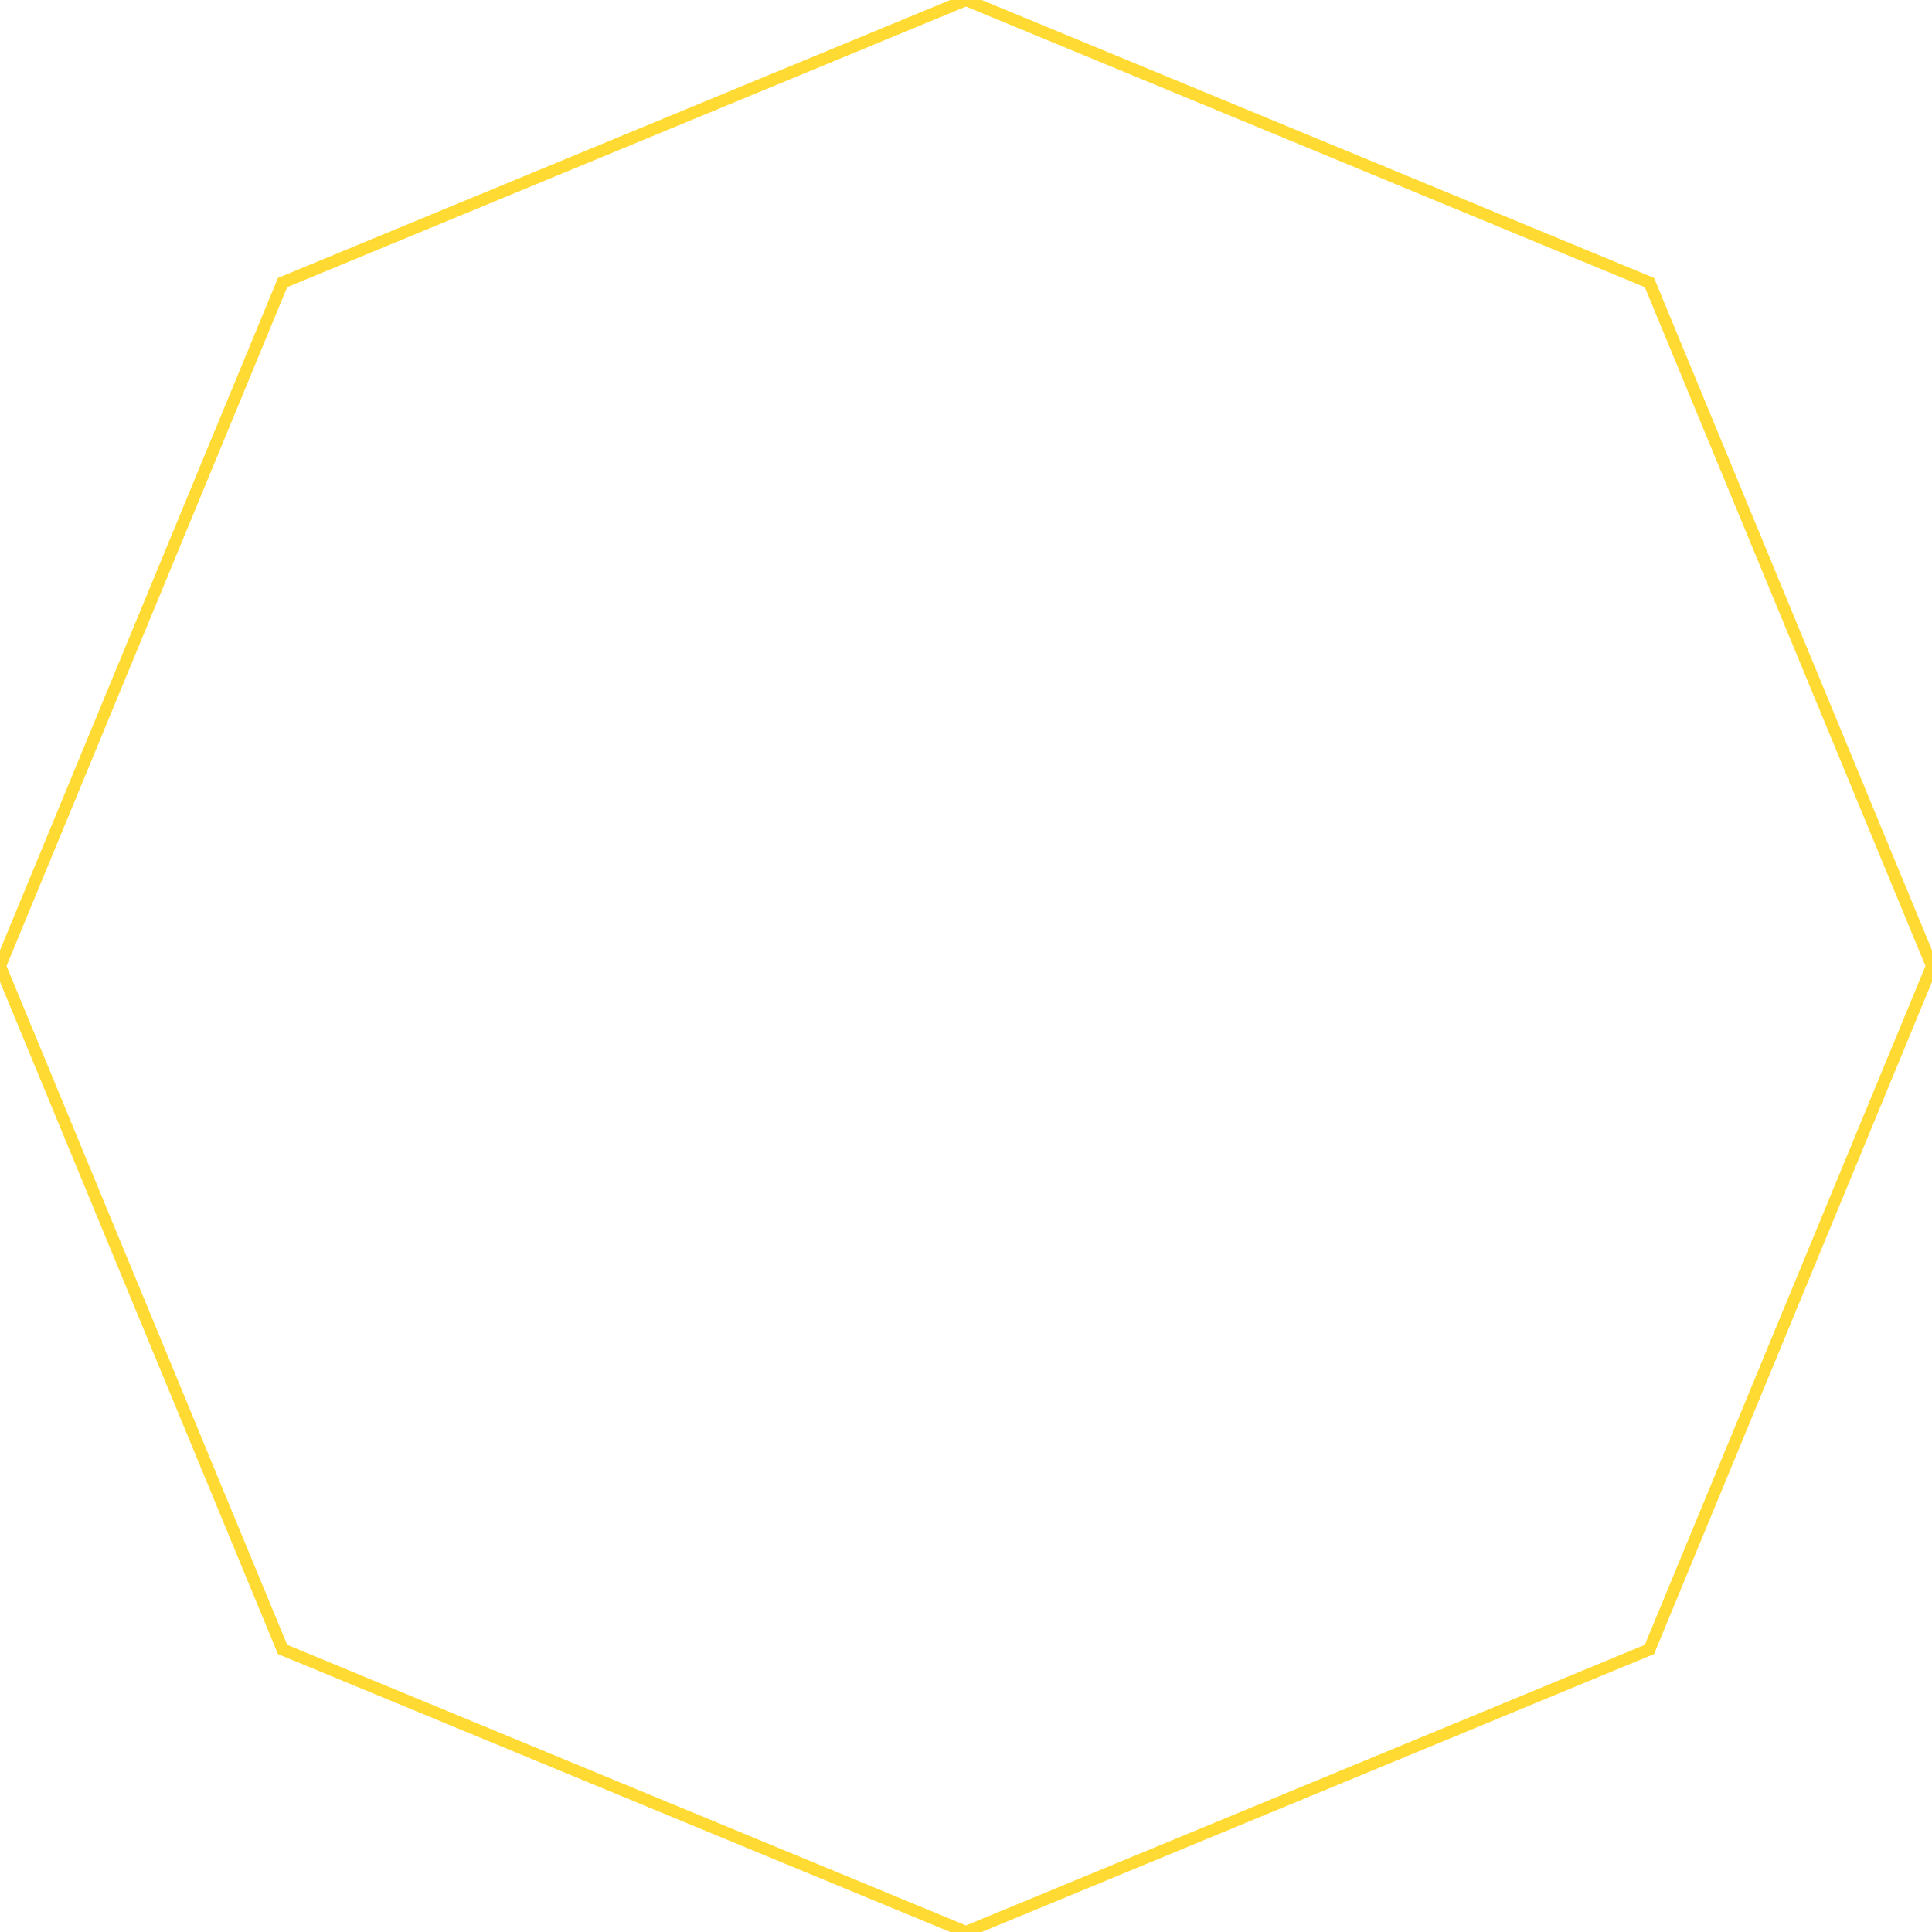 <?xml version="1.0" encoding="utf-8"?>
<!-- Generator: Adobe Illustrator 22.1.0, SVG Export Plug-In . SVG Version: 6.00 Build 0)  -->
<svg version="1.1" id="Layer_1" xmlns="http://www.w3.org/2000/svg" xmlns:xlink="http://www.w3.org/1999/xlink" x="0px" y="0px"
	 viewBox="0 0 160 160" style="enable-background:new 0 0 160 160;" xml:space="preserve">
<style type="text/css">
	.st0{opacity:0.8;}
	.st1{fill:none;stroke:#FFD100;stroke-miterlimit:10;}
</style>
<title>Graphic/Molecule</title>
<desc>Created with Sketch.</desc>
<g id="About-_x3E_-Facts-_x26_-Figures-v2" class="st0">
	<g id="Facts-_x26_-Figures-Opt-9-SS" transform="translate(-95, -227)">
		<g id="Page-Header-Copy" transform="translate(95, 227)">
			<g id="Graphic_x2F_Molecule">
				<polygon id="Molecule" class="st1" points="80,0 136.6,23.4 160,80 136.6,136.6 80,160 23.4,136.6 0,80 23.4,23.4 				"/>
			</g>
		</g>
	</g>
</g>
</svg>

